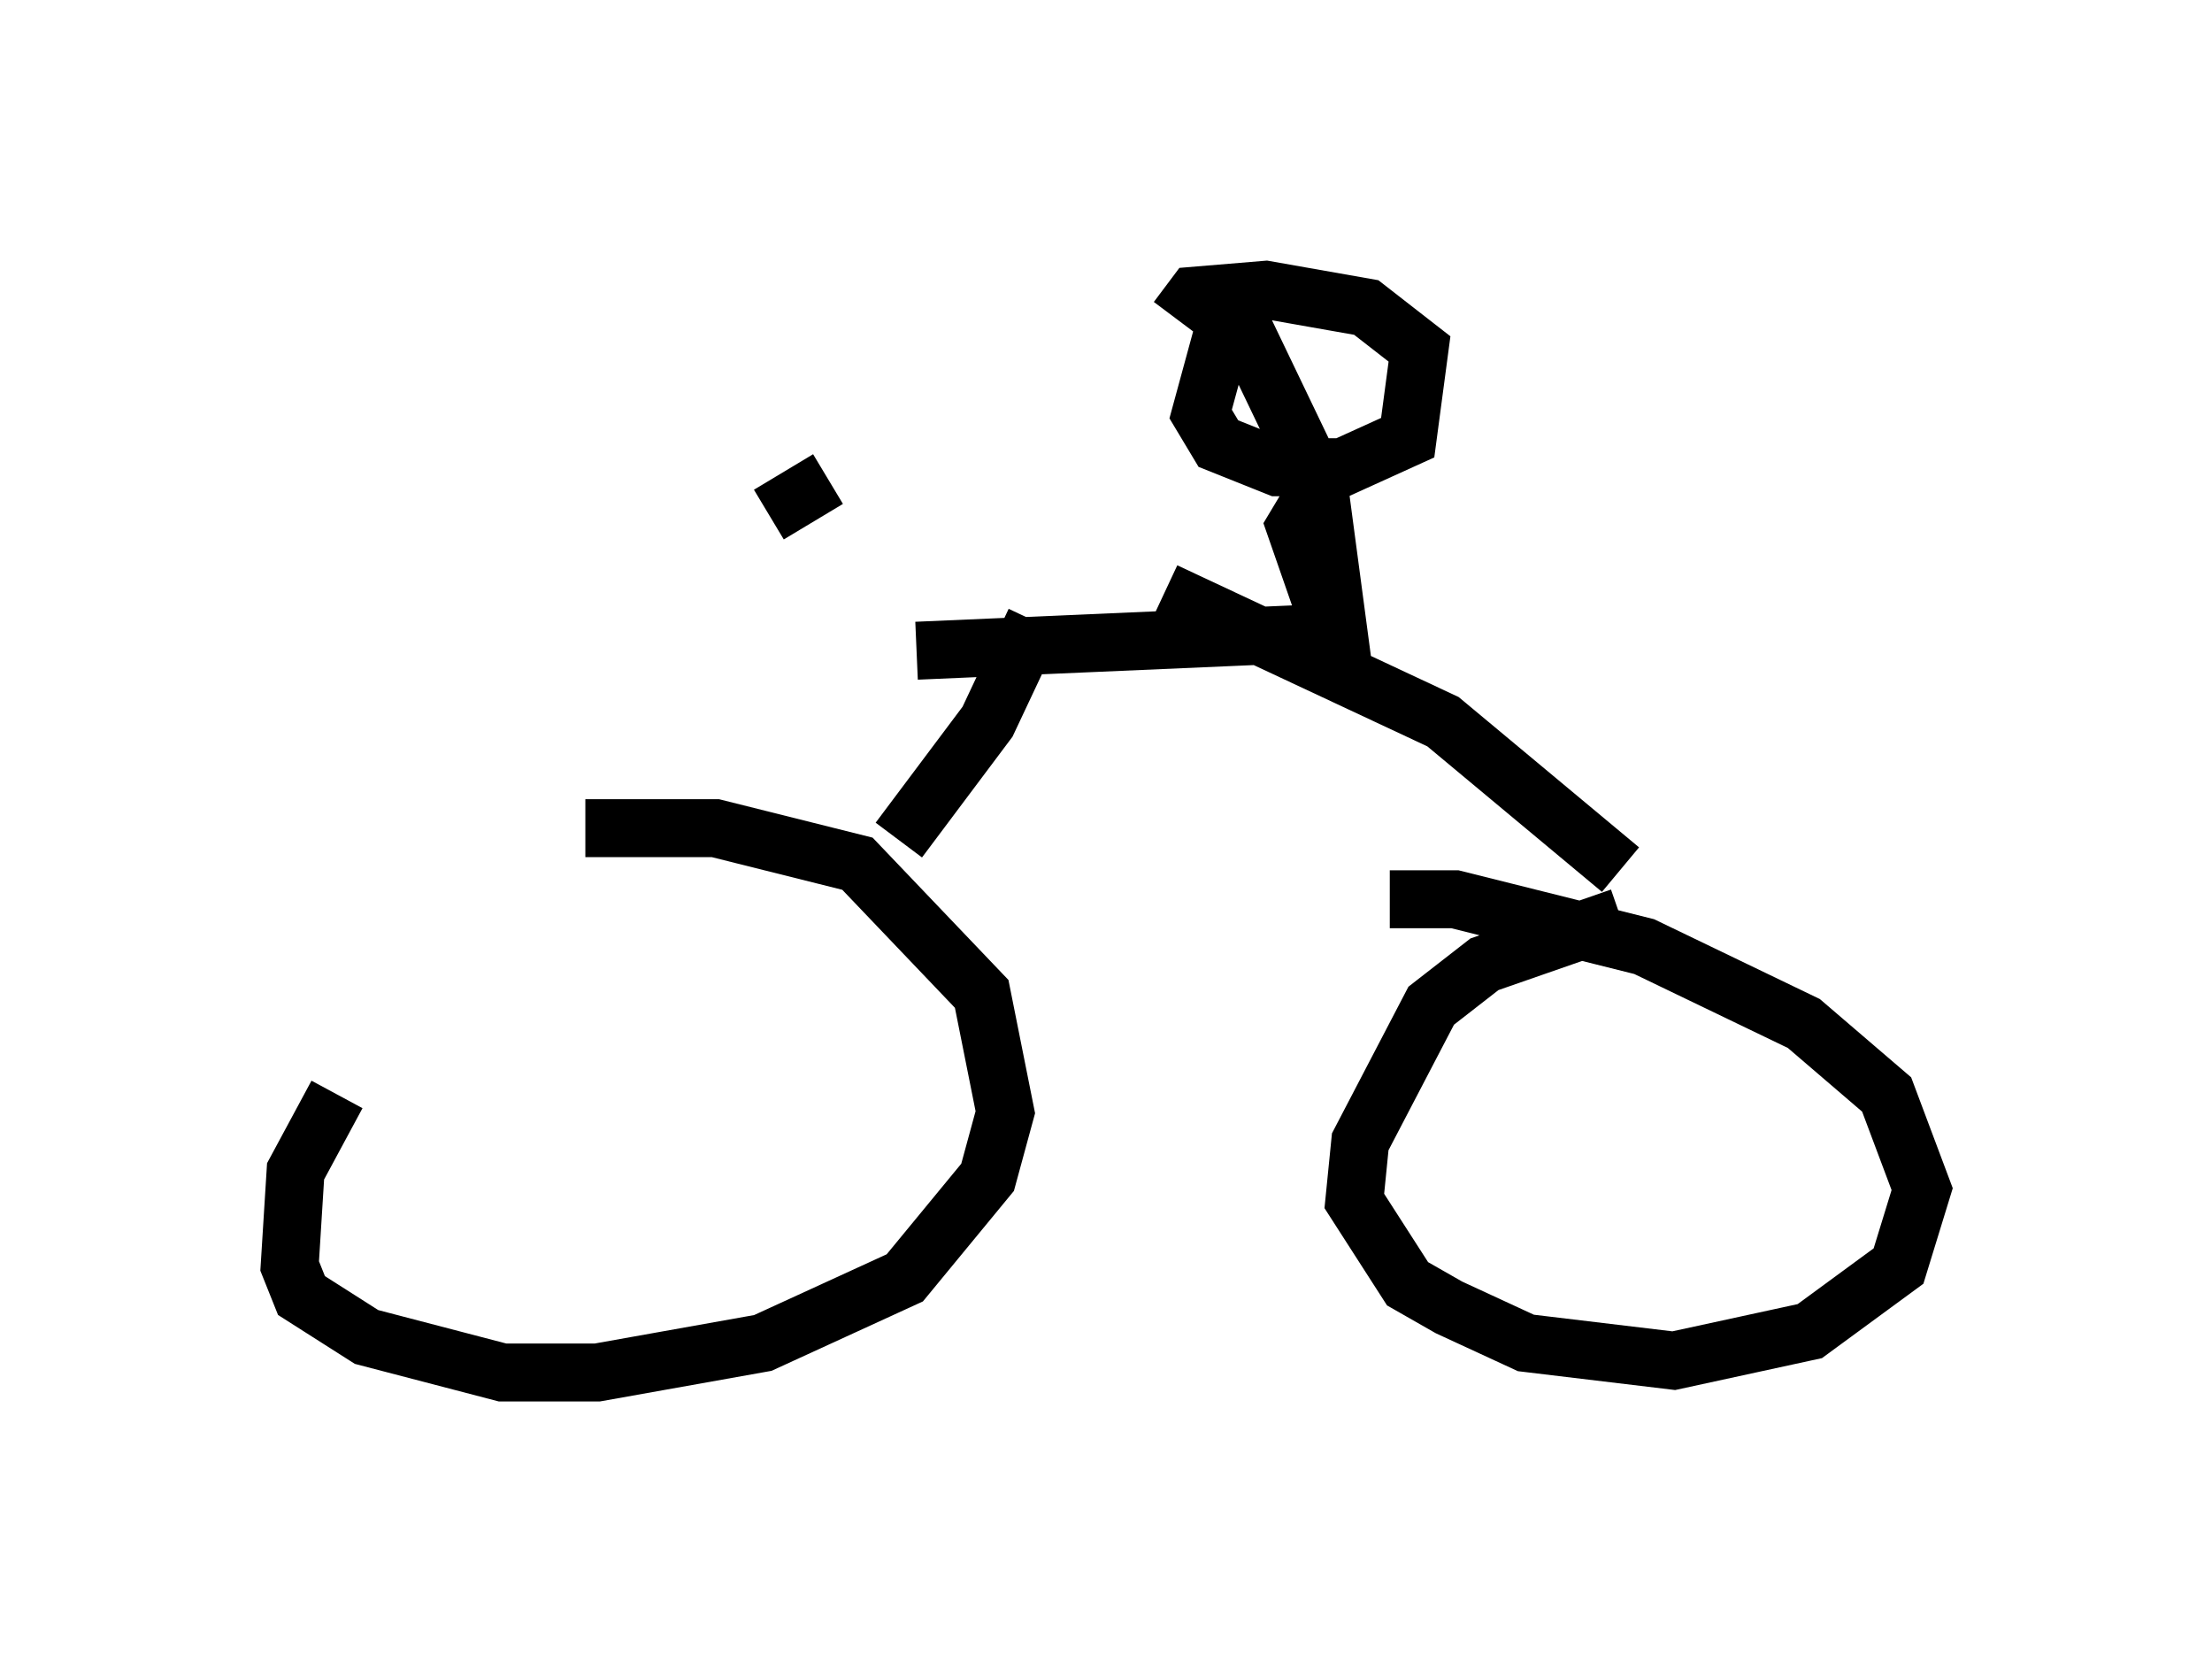 <?xml version="1.0" encoding="utf-8" ?>
<svg baseProfile="full" height="28.681" version="1.1" width="38.175" xmlns="http://www.w3.org/2000/svg" xmlns:ev="http://www.w3.org/2001/xml-events" xmlns:xlink="http://www.w3.org/1999/xlink"><defs /><rect fill="white" height="28.681" width="38.175" x="0" y="0" /><path d="M9.185, 14.392 m-3.369, 4.492 l-0.715, 1.327 -0.102, 1.633 l0.204, 0.51 1.123, 0.715 l2.348, 0.613 1.633, 0.0 l2.858, -0.51 2.45, -1.123 l1.429, -1.735 0.306, -1.123 l-0.408, -2.042 -2.144, -2.246 l-2.45, -0.613 -2.246, 0.0 m17.865, 1.531 l-2.348, 0.817 -0.919, 0.715 l-1.225, 2.348 -0.102, 1.021 l0.919, 1.429 0.715, 0.408 l1.327, 0.613 2.552, 0.306 l2.348, -0.51 1.531, -1.123 l0.408, -1.327 -0.613, -1.633 l-1.429, -1.225 -2.756, -1.327 l-3.267, -0.817 -1.123, 0.0 m-8.473, -1.021 l1.531, -2.042 0.817, -1.735 m-2.042, 0.51 l7.044, -0.306 m-2.756, -0.715 l4.798, 2.246 3.063, 2.552 m-5.308, -6.431 l-0.306, 0.51 0.817, 2.348 l-0.408, -3.063 -1.225, -2.552 l-0.51, 0.204 -0.306, 1.123 l0.306, 0.51 1.021, 0.408 l1.123, 0.0 1.123, -0.51 l0.204, -1.531 -0.919, -0.715 l-1.735, -0.306 -1.225, 0.102 l-0.306, 0.408 m-6.023, 2.756 l-1.021, 0.613 " fill="none" stroke="black" stroke-width="1" /></svg>